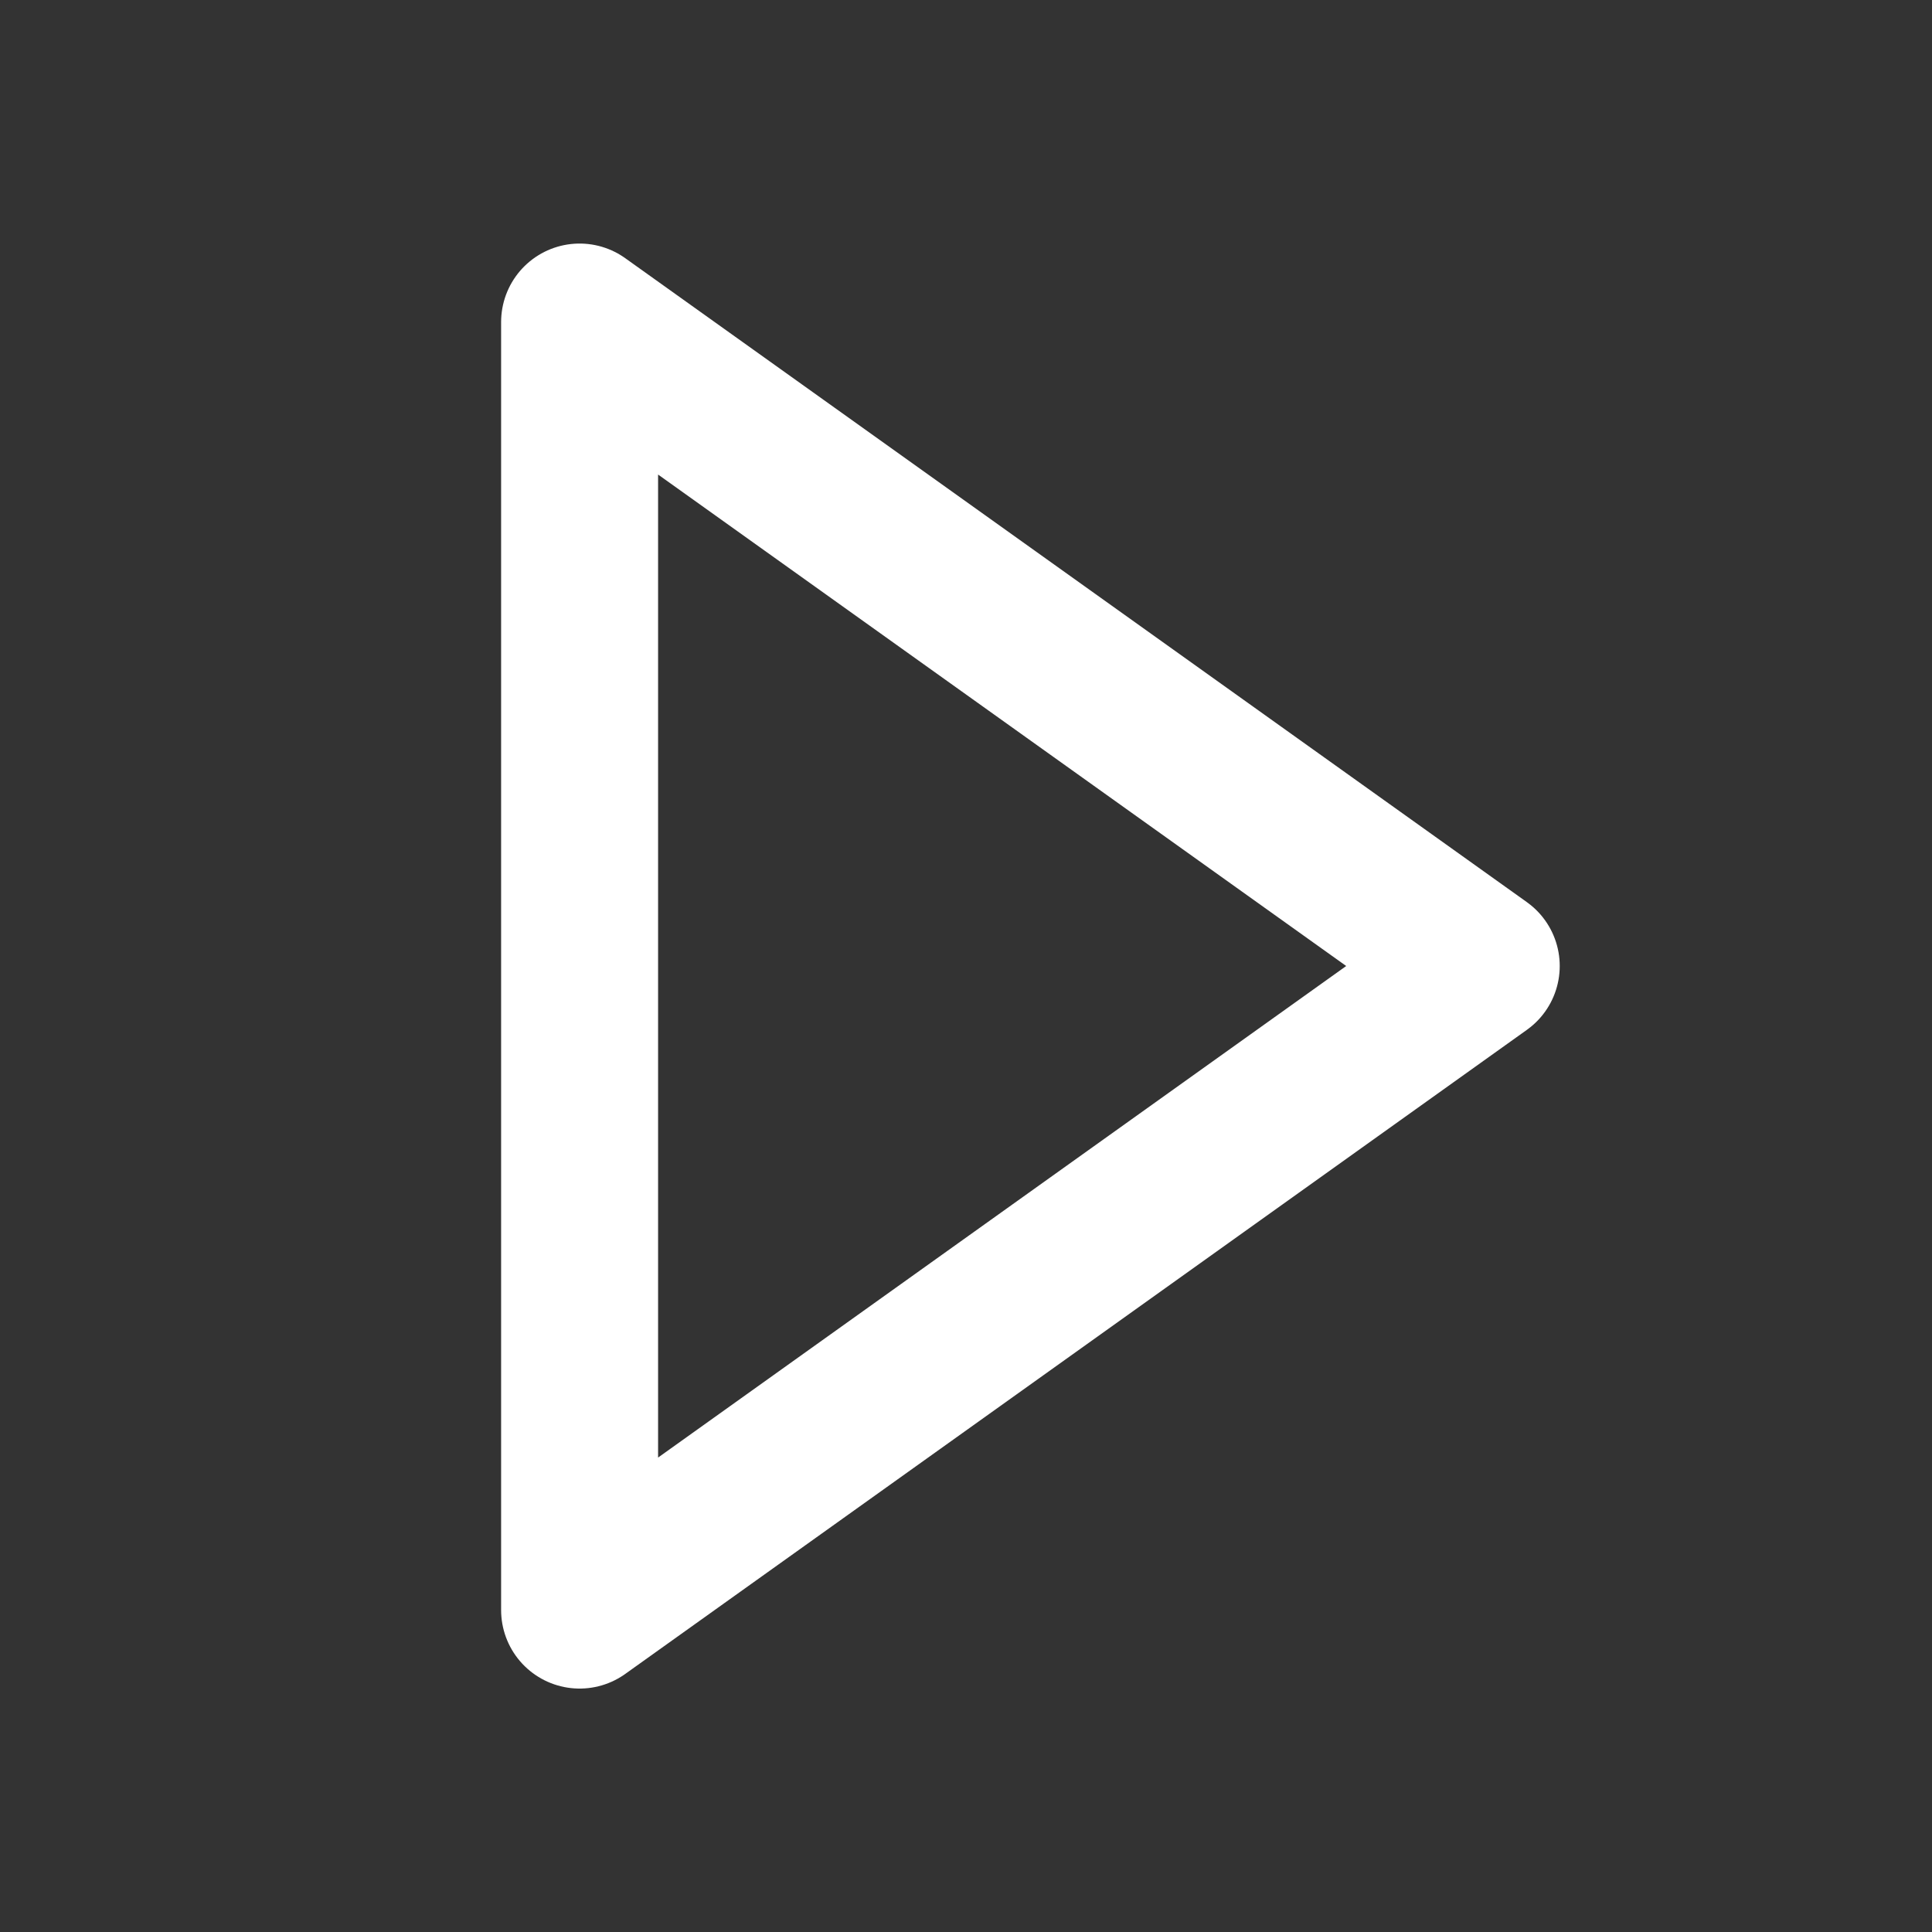 <svg width="16" height="16" viewBox="0 0 16 16" fill="none" xmlns="http://www.w3.org/2000/svg">
<rect x="0" y="0" width="16" height="16" fill="#333333" stroke="none"/>
<path d="M4.8 13.334V2.667L12.267 8L4.8 13.334Z" stroke="white" stroke-width="1.3" stroke-linejoin="round"/>
</svg>
